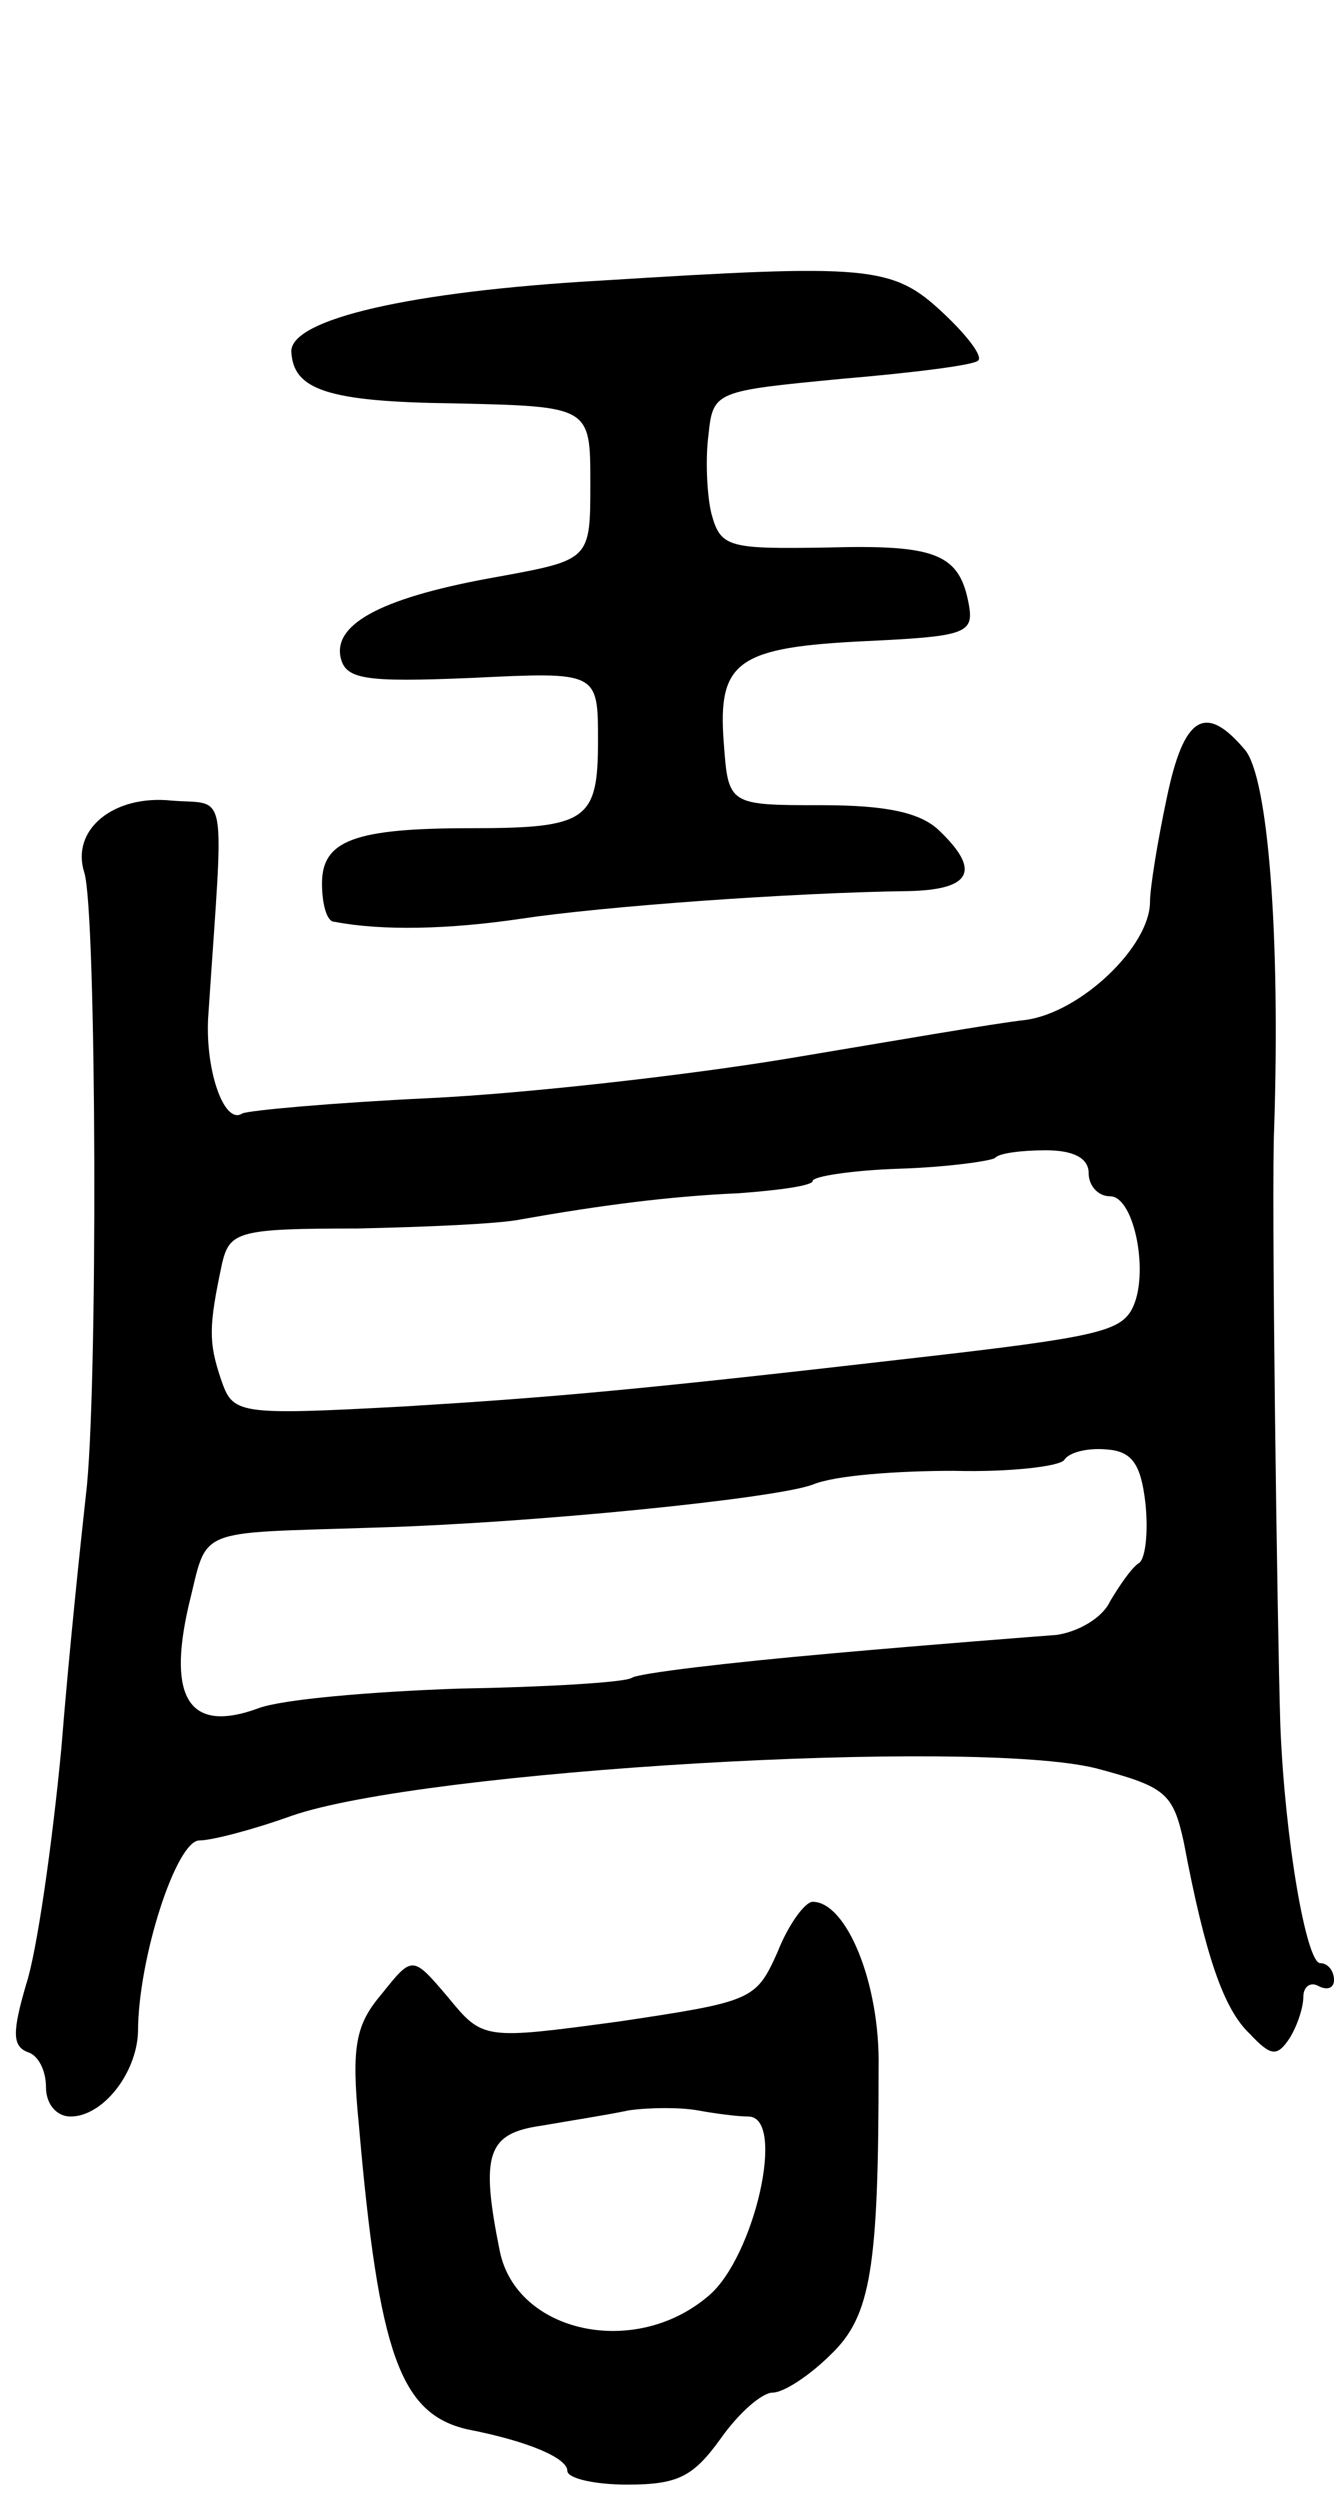 <svg version="1.0" xmlns="http://www.w3.org/2000/svg"
 width="87pt" height="163pt" viewBox="0 0 87 163"
 preserveAspectRatio="xMidYMid meet">
<g transform="translate(0,163) scale(0.1,-0.1)"
fill="#000000" stroke="none">
<path d="M391 1447 c-123 -7 -201 -25 -201 -46 1 -25 23 -33 106 -34 89 -2 89
-2 89 -52 0 -50 0 -50 -60 -61 -74 -13 -107 -30 -103 -52 3 -15 15 -17 86 -14
82 4 82 4 82 -41 0 -52 -7 -57 -83 -57 -76 0 -97 -8 -97 -36 0 -13 3 -25 8
-25 31 -6 75 -5 122 2 53 8 176 17 253 18 40 1 47 13 20 39 -12 12 -34 17 -77
17 -61 0 -61 0 -64 41 -4 53 9 62 93 66 64 3 70 5 67 23 -6 34 -21 40 -93 38
-64 -1 -69 0 -75 22 -3 12 -4 36 -2 51 3 29 4 29 87 37 47 4 87 9 89 12 3 3
-8 17 -23 31 -33 31 -48 32 -224 21z"/>
<path d="M761 1110 c-6 -28 -11 -59 -11 -68 0 -29 -45 -72 -81 -77 -19 -2 -88
-14 -154 -25 -66 -11 -172 -23 -235 -26 -63 -3 -118 -8 -122 -10 -12 -8 -25
30 -22 66 10 150 13 135 -24 138 -38 4 -66 -19 -57 -47 8 -25 9 -342 1 -406
-3 -27 -11 -102 -16 -165 -6 -63 -16 -133 -23 -154 -9 -31 -9 -40 1 -44 7 -2
12 -12 12 -23 0 -11 7 -19 16 -19 21 0 43 28 44 55 0 48 25 125 40 125 8 0 35
7 60 16 86 30 445 51 525 31 45 -12 50 -16 57 -48 14 -74 26 -109 43 -125 14
-15 18 -15 26 -3 5 8 9 20 9 27 0 7 5 10 10 7 6 -3 10 -1 10 4 0 6 -4 11 -9
11 -9 0 -23 80 -26 155 -2 64 -6 351 -4 390 4 126 -4 228 -19 246 -26 31 -40
22 -51 -31z m-51 -245 c0 -8 6 -15 14 -15 16 0 26 -52 14 -74 -8 -14 -24 -18
-138 -31 -182 -21 -238 -26 -336 -32 -111 -6 -112 -5 -120 18 -8 24 -8 34 1
76 5 20 11 22 88 22 45 1 93 3 107 6 51 9 96 15 142 17 27 2 48 5 48 8 0 3 26
7 57 8 31 1 59 5 62 7 2 3 17 5 33 5 18 0 28 -5 28 -15z m37 -215 c2 -19 0
-36 -4 -39 -5 -3 -13 -15 -19 -25 -5 -11 -21 -20 -35 -22 -13 -1 -79 -6 -146
-12 -68 -6 -127 -13 -131 -16 -5 -3 -56 -6 -113 -7 -57 -2 -116 -7 -131 -13
-44 -16 -59 6 -45 67 13 52 2 47 122 51 104 3 261 19 285 28 14 6 55 9 92 9
37 -1 69 3 72 7 3 5 15 8 27 7 17 -1 23 -9 26 -35z"/>
<path d="M507 357 c-14 -31 -16 -32 -103 -45 -89 -12 -89 -12 -112 16 -23 27
-23 27 -43 2 -17 -20 -20 -34 -15 -85 13 -150 27 -189 71 -199 41 -8 65 -19
65 -27 0 -5 18 -9 39 -9 33 0 43 5 61 30 12 17 27 30 34 30 7 0 24 11 38 25
26 25 31 56 31 187 1 55 -21 108 -43 108 -5 0 -16 -15 -23 -33z m-19 -107 c25
0 4 -92 -26 -117 -48 -41 -125 -24 -136 29 -13 64 -8 77 27 82 17 3 43 7 57
10 14 2 34 2 45 0 11 -2 26 -4 33 -4z"/>
</g>
</svg>
